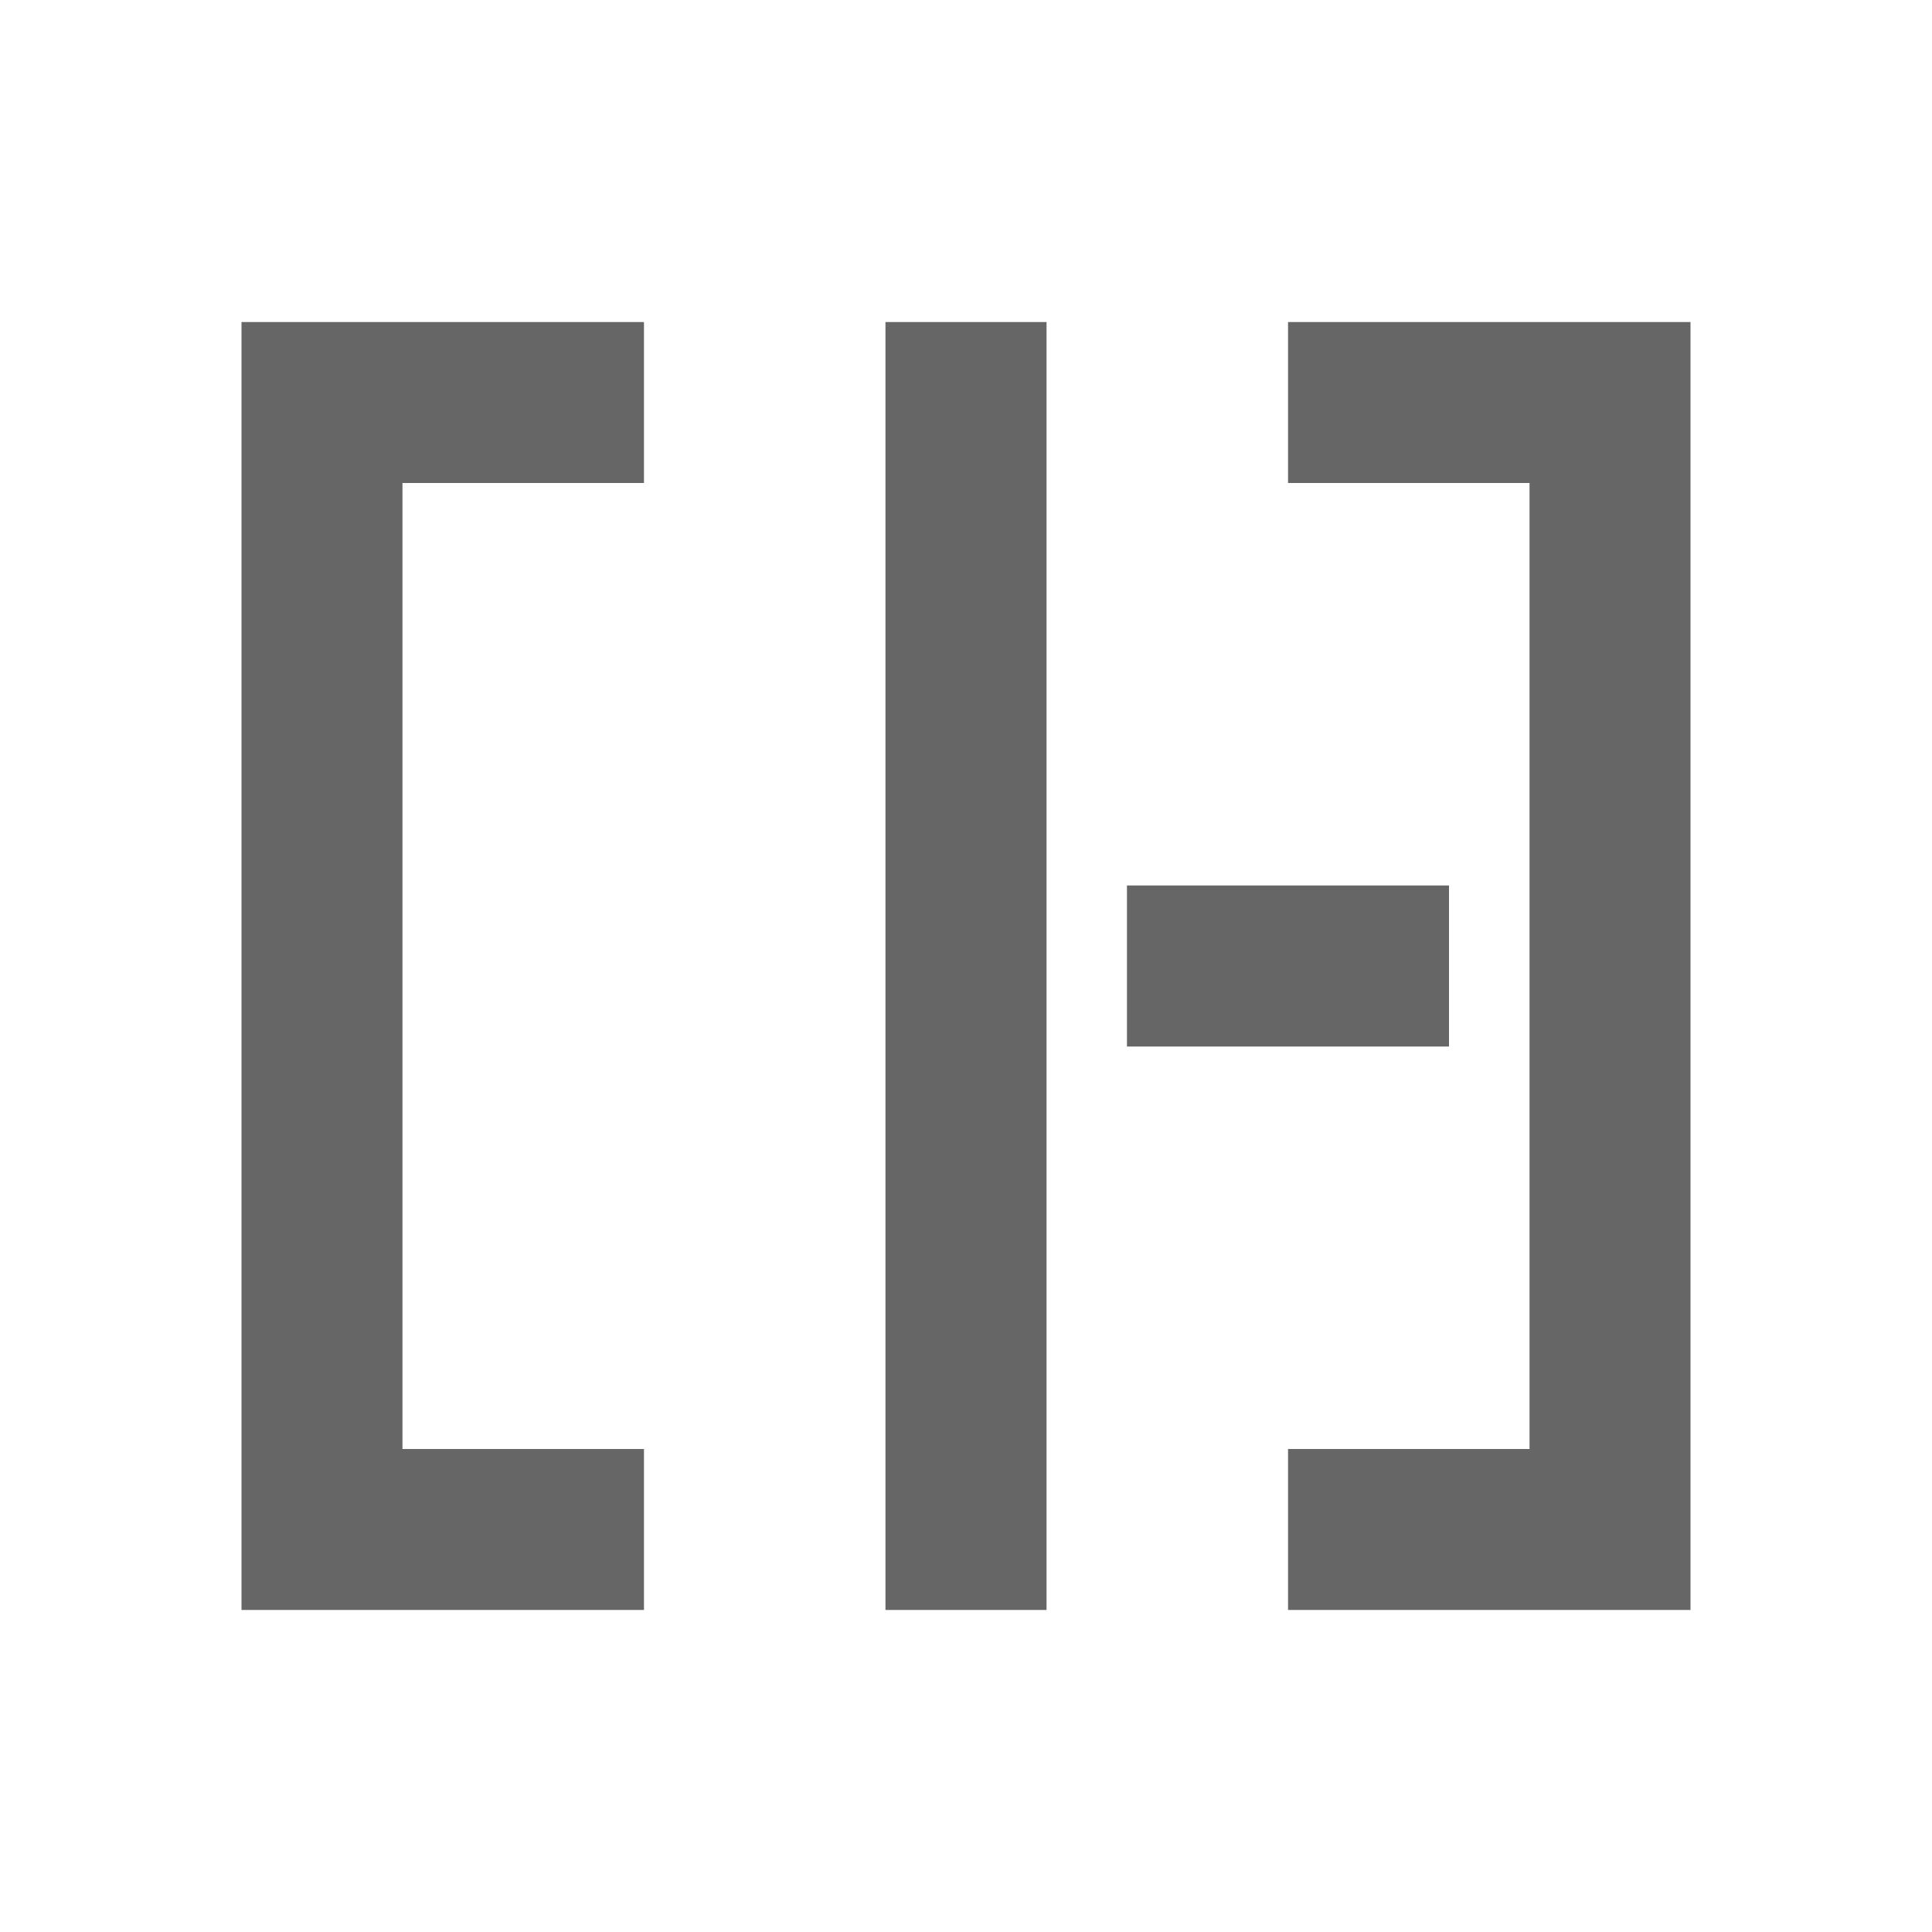 <?xml version="1.0" encoding="UTF-8" standalone="no"?>
<svg
   xmlns:dc="http://purl.org/dc/elements/1.1/"
   xmlns:cc="http://creativecommons.org/ns#"
   xmlns:rdf="http://www.w3.org/1999/02/22-rdf-syntax-ns#"
   xmlns:svg="http://www.w3.org/2000/svg"
   xmlns="http://www.w3.org/2000/svg"
   xmlns:sodipodi="http://sodipodi.sourceforge.net/DTD/sodipodi-0.dtd"
   xmlns:inkscape="http://www.inkscape.org/namespaces/inkscape"
   width="76pt"
   height="76pt"
   viewBox="0 0 76 76"
   version="1.1"
   id="svg206"
   inkscape:version="0.91 r13725"
   sodipodi:docname="view-right-close.svg">
  <defs
     id="defs215" />
  <sodipodi:namedview
     pagecolor="#ffffff"
     bordercolor="#666666"
     borderopacity="1"
     objecttolerance="10"
     gridtolerance="10"
     guidetolerance="10"
     inkscape:pageopacity="0"
     inkscape:pageshadow="2"
     inkscape:window-width="640"
     inkscape:window-height="480"
     id="namedview213"
     showgrid="false"
     inkscape:zoom="2.4842105"
     inkscape:cx="47.499999"
     inkscape:cy="47.499999"
     inkscape:window-x="0"
     inkscape:window-y="0"
     inkscape:window-maximized="0"
     inkscape:current-layer="svg206" />
  <g
     id="surface1"
     style="fill:#666666">
    <path
       style="stroke:none;fill-rule:nonzero;fill:#666666;fill-opacity:1"
       d="M 66.5 12.668 L 66.5 63.332 L 50.668 63.332 L 50.668 57 L 60.168 57 L 60.168 19 L 50.668 19 L 50.668 12.668 Z M 41.168 12.668 L 41.168 63.332 L 34.832 63.332 L 34.832 12.668 Z M 25.332 12.668 L 25.332 19 L 15.832 19 L 15.832 57 L 25.332 57 L 25.332 63.332 L 9.5 63.332 L 9.5 12.668 Z M 25.332 12.668 "
       id="path209" />
    <path
       style="stroke:none;fill-rule:nonzero;fill:#666666;fill-opacity:1"
       d="M 57 34.832 L 44.332 34.832 L 44.332 41.168 L 57 41.168 Z M 57 34.832 "
       id="path211" />
  </g>
</svg>
